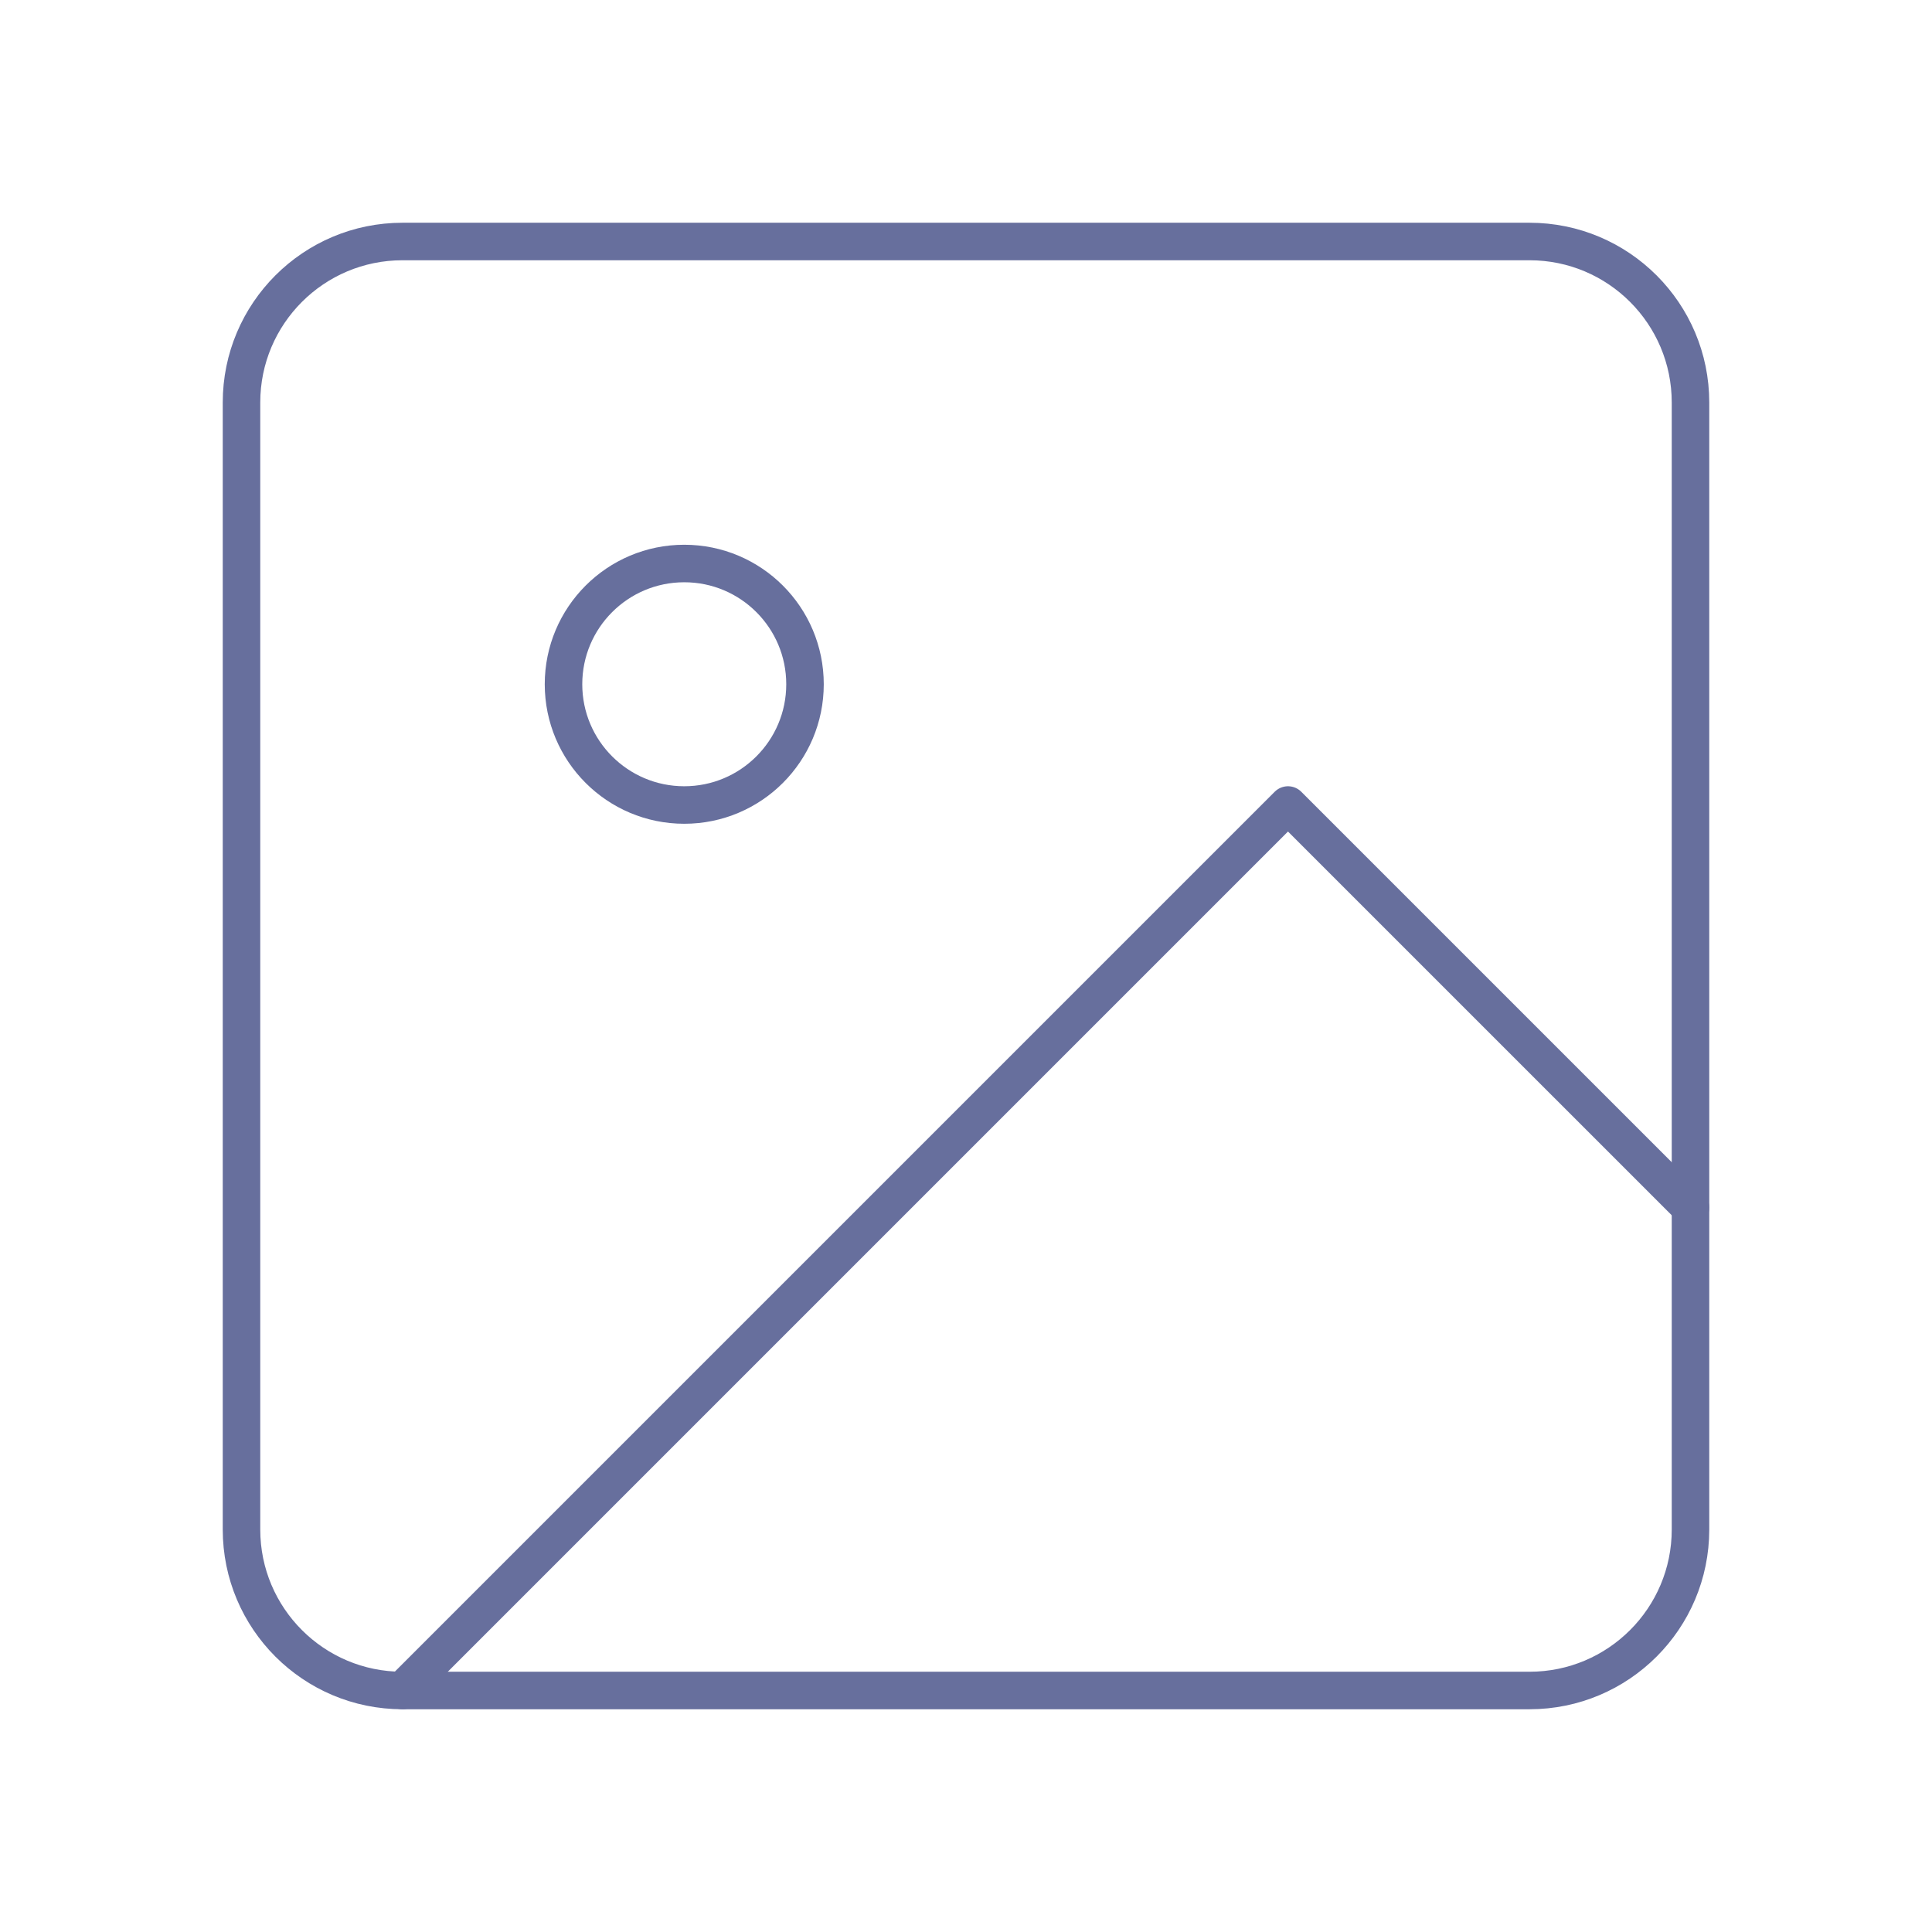 <svg width="103" height="103" viewBox="0 0 103 103" fill="none" xmlns="http://www.w3.org/2000/svg">
<path d="M81.542 12.875H21.458C16.718 12.875 12.875 16.718 12.875 21.458V81.542C12.875 86.282 16.718 90.125 21.458 90.125H81.542C86.282 90.125 90.125 86.282 90.125 81.542V21.458C90.125 16.718 86.282 12.875 81.542 12.875Z" stroke="#676F9D" stroke-width="2" stroke-linecap="round" stroke-linejoin="round"/>
<path d="M36.48 42.917C40.035 42.917 42.917 40.035 42.917 36.479C42.917 32.924 40.035 30.042 36.48 30.042C32.924 30.042 30.042 32.924 30.042 36.479C30.042 40.035 32.924 42.917 36.48 42.917Z" stroke="#676F9D" stroke-width="2" stroke-linecap="round" stroke-linejoin="round"/>
<path d="M90.125 64.375L68.666 42.917L21.458 90.125" stroke="#676F9D" stroke-width="2" stroke-linecap="round" stroke-linejoin="round"/>
</svg>
